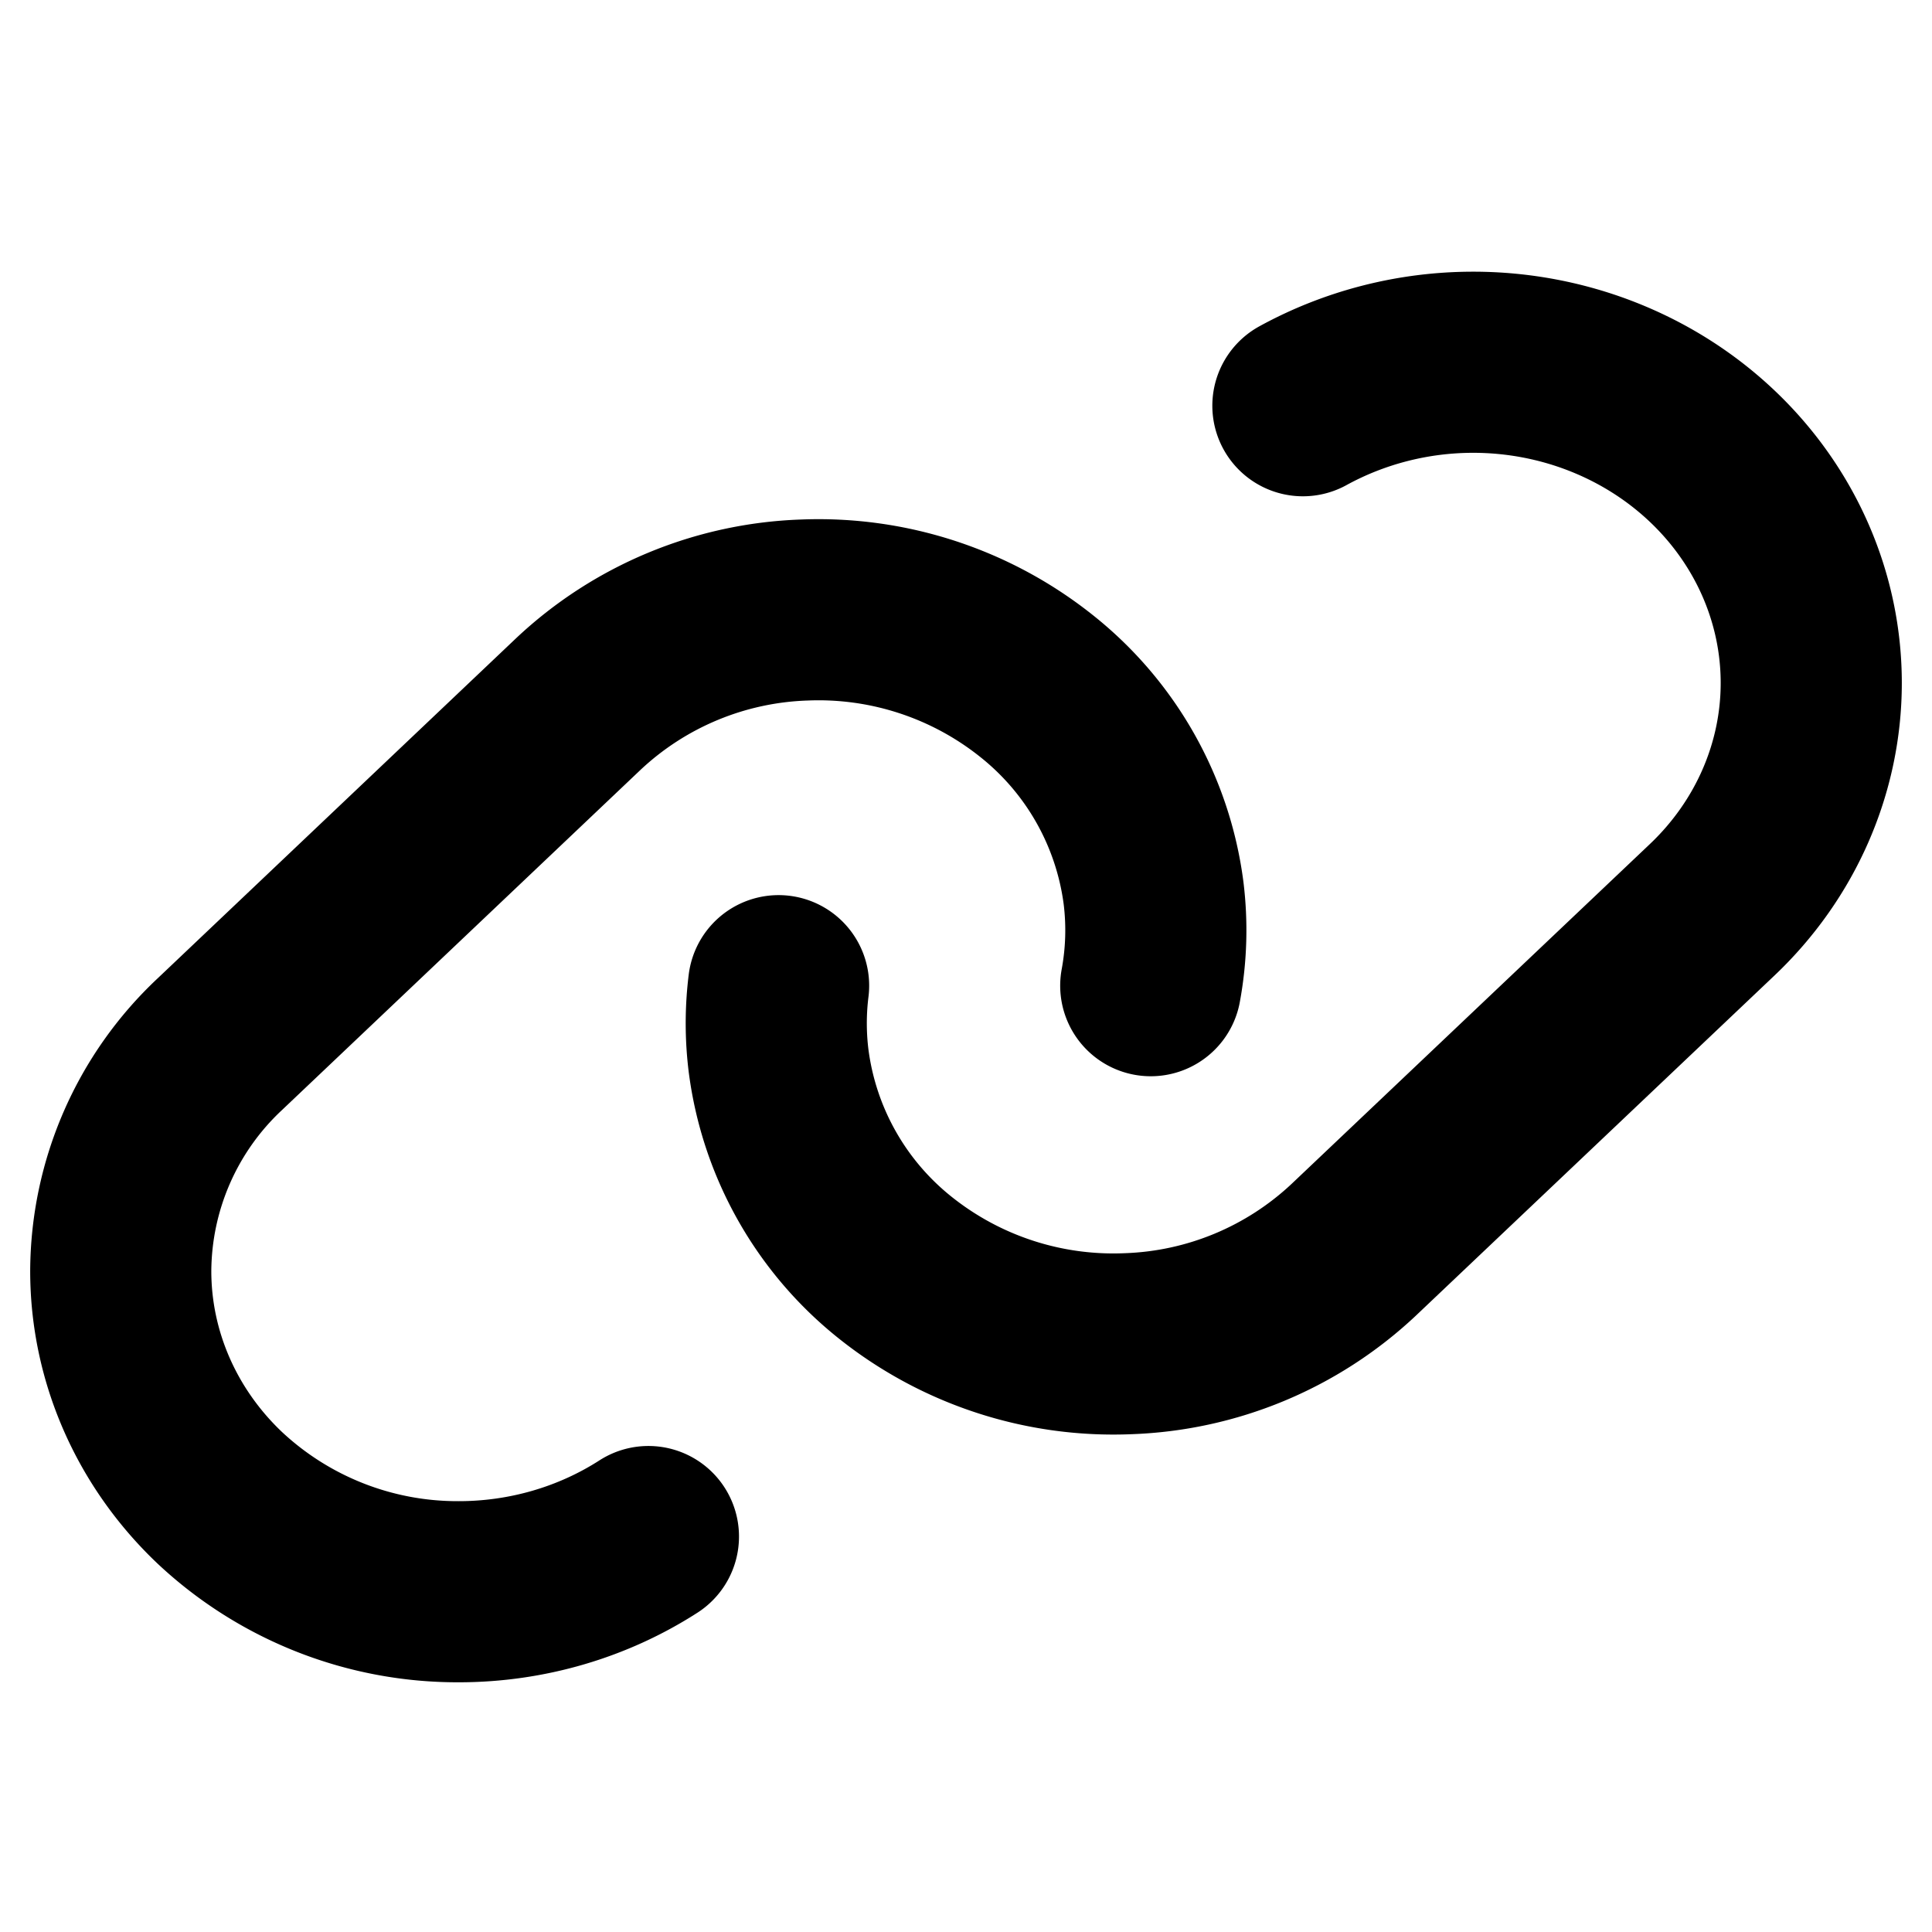 <svg xmlns="http://www.w3.org/2000/svg" width="16" height="16" fill="none" viewBox="0 0 16 16"><path stroke="#000" stroke-linecap="round" stroke-linejoin="round" stroke-width="1.5" d="M10.79 3.36c.425-.233.91-.36 1.41-.36.743 0 1.455.28 1.98.778.525.498.82 1.174.82 1.878s-.295 1.38-.82 1.878l-2.97 2.817a2.873 2.873 0 0 1-1.87.777 2.896 2.896 0 0 1-1.93-.633 2.619 2.619 0 0 1-.962-1.709 2.52 2.52 0 0 1 0-.623m3.082 0a2.52 2.52 0 0 0 .023-.769 2.619 2.619 0 0 0-.963-1.708 2.896 2.896 0 0 0-1.93-.634 2.873 2.873 0 0 0-1.87.778L1.82 8.648A2.589 2.589 0 0 0 1 10.526c0 .704.295 1.38.82 1.878a2.879 2.879 0 0 0 1.98.778c.563 0 1.11-.161 1.57-.457"/></svg>